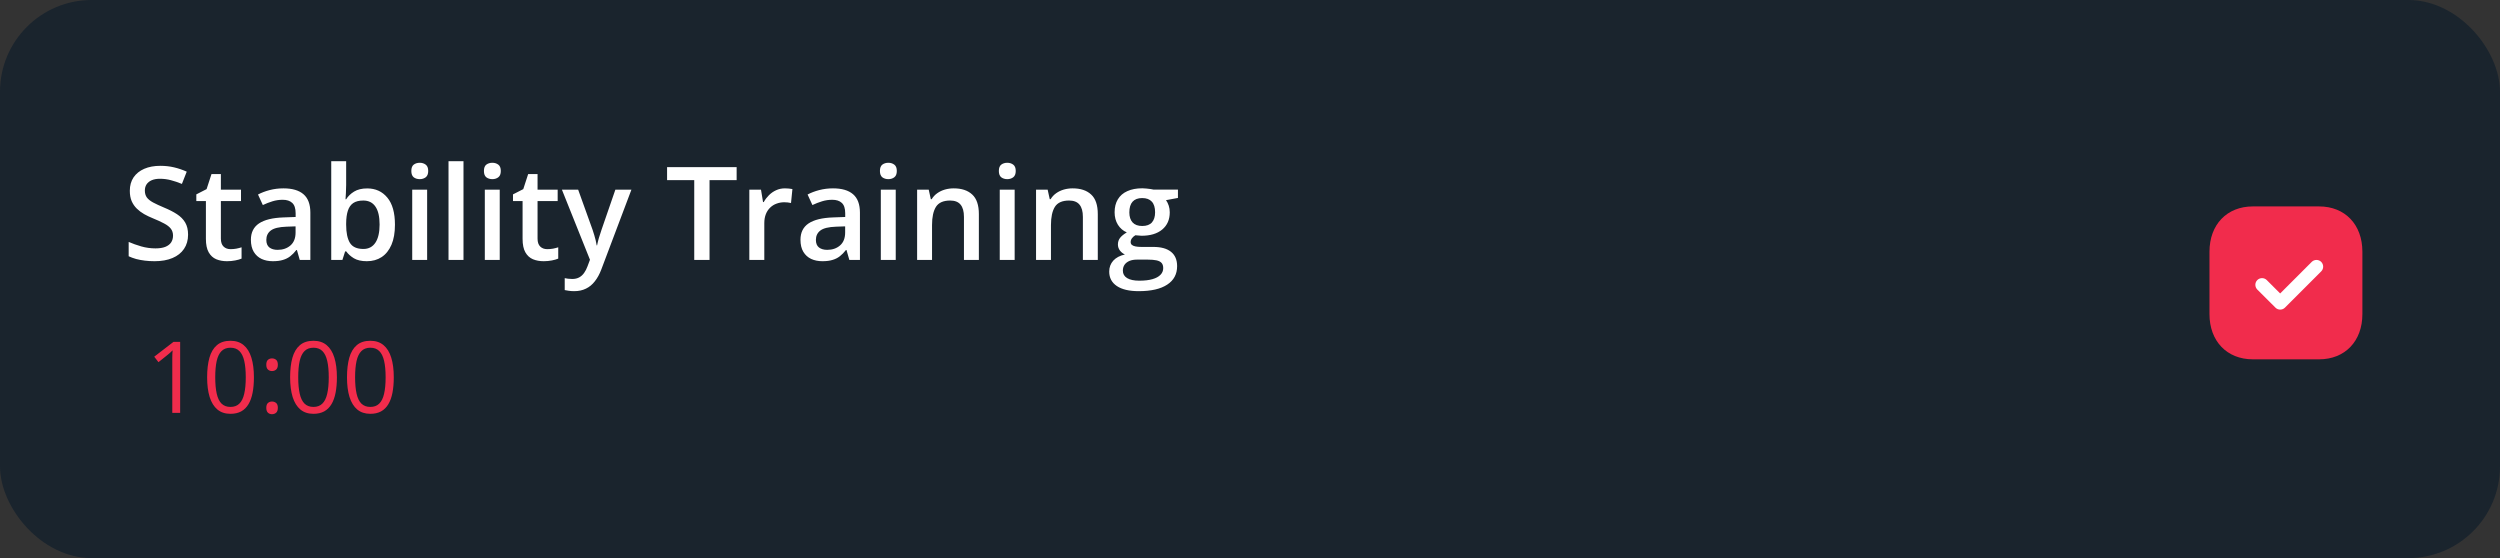 <svg width="327" height="73" viewBox="0 0 327 73" fill="none" xmlns="http://www.w3.org/2000/svg">
<rect x="0" y="0" width="327" height="73" fill="#333333" stroke="none"/>
<rect width="327" height="73" rx="12" fill="#1A242D"/>
<path d="M23.564 54H22.536V47.424C22.536 47.174 22.536 46.96 22.536 46.783C22.54 46.601 22.544 46.436 22.548 46.288C22.557 46.135 22.567 45.981 22.58 45.824C22.449 45.96 22.326 46.076 22.212 46.173C22.098 46.266 21.956 46.383 21.787 46.523L20.727 47.373L20.174 46.656L22.688 44.72H23.564V54ZM33.212 49.347C33.212 50.1 33.155 50.773 33.041 51.366C32.927 51.958 32.747 52.46 32.502 52.87C32.256 53.281 31.939 53.594 31.549 53.81C31.16 54.021 30.692 54.127 30.146 54.127C29.457 54.127 28.885 53.939 28.433 53.562C27.984 53.185 27.648 52.642 27.423 51.931C27.203 51.215 27.093 50.354 27.093 49.347C27.093 48.357 27.193 47.506 27.392 46.795C27.595 46.08 27.921 45.532 28.369 45.151C28.818 44.766 29.41 44.574 30.146 44.574C30.845 44.574 31.42 44.764 31.873 45.145C32.326 45.522 32.662 46.068 32.882 46.783C33.102 47.494 33.212 48.349 33.212 49.347ZM28.153 49.347C28.153 50.21 28.219 50.93 28.35 51.505C28.481 52.081 28.693 52.513 28.985 52.8C29.281 53.084 29.668 53.226 30.146 53.226C30.625 53.226 31.01 53.084 31.302 52.8C31.598 52.517 31.812 52.087 31.943 51.512C32.078 50.936 32.146 50.215 32.146 49.347C32.146 48.497 32.08 47.786 31.949 47.214C31.818 46.639 31.606 46.207 31.314 45.919C31.023 45.627 30.633 45.481 30.146 45.481C29.66 45.481 29.27 45.627 28.979 45.919C28.686 46.207 28.475 46.639 28.344 47.214C28.217 47.786 28.153 48.497 28.153 49.347ZM34.831 53.34C34.831 53.044 34.903 52.834 35.047 52.711C35.191 52.584 35.366 52.521 35.574 52.521C35.79 52.521 35.971 52.584 36.12 52.711C36.268 52.834 36.342 53.044 36.342 53.34C36.342 53.632 36.268 53.846 36.12 53.981C35.971 54.112 35.79 54.178 35.574 54.178C35.366 54.178 35.191 54.112 35.047 53.981C34.903 53.846 34.831 53.632 34.831 53.34ZM34.831 47.709C34.831 47.405 34.903 47.191 35.047 47.068C35.191 46.941 35.366 46.878 35.574 46.878C35.79 46.878 35.971 46.941 36.12 47.068C36.268 47.191 36.342 47.405 36.342 47.709C36.342 47.997 36.268 48.207 36.12 48.338C35.971 48.469 35.79 48.535 35.574 48.535C35.366 48.535 35.191 48.469 35.047 48.338C34.903 48.207 34.831 47.997 34.831 47.709ZM44.067 49.347C44.067 50.1 44.01 50.773 43.895 51.366C43.781 51.958 43.601 52.46 43.356 52.87C43.111 53.281 42.793 53.594 42.404 53.81C42.014 54.021 41.547 54.127 41.001 54.127C40.311 54.127 39.74 53.939 39.287 53.562C38.839 53.185 38.502 52.642 38.278 51.931C38.058 51.215 37.948 50.354 37.948 49.347C37.948 48.357 38.047 47.506 38.246 46.795C38.449 46.08 38.775 45.532 39.224 45.151C39.672 44.766 40.265 44.574 41.001 44.574C41.699 44.574 42.275 44.764 42.727 45.145C43.18 45.522 43.517 46.068 43.737 46.783C43.957 47.494 44.067 48.349 44.067 49.347ZM39.008 49.347C39.008 50.21 39.073 50.93 39.205 51.505C39.336 52.081 39.547 52.513 39.839 52.8C40.136 53.084 40.523 53.226 41.001 53.226C41.479 53.226 41.864 53.084 42.156 52.8C42.453 52.517 42.666 52.087 42.797 51.512C42.933 50.936 43.001 50.215 43.001 49.347C43.001 48.497 42.935 47.786 42.804 47.214C42.672 46.639 42.461 46.207 42.169 45.919C41.877 45.627 41.488 45.481 41.001 45.481C40.514 45.481 40.125 45.627 39.833 45.919C39.541 46.207 39.329 46.639 39.198 47.214C39.071 47.786 39.008 48.497 39.008 49.347ZM51.506 49.347C51.506 50.1 51.449 50.773 51.335 51.366C51.221 51.958 51.041 52.46 50.795 52.87C50.55 53.281 50.233 53.594 49.843 53.81C49.454 54.021 48.986 54.127 48.44 54.127C47.751 54.127 47.179 53.939 46.727 53.562C46.278 53.185 45.942 52.642 45.717 51.931C45.497 51.215 45.387 50.354 45.387 49.347C45.387 48.357 45.487 47.506 45.685 46.795C45.889 46.08 46.215 45.532 46.663 45.151C47.112 44.766 47.704 44.574 48.44 44.574C49.139 44.574 49.714 44.764 50.167 45.145C50.62 45.522 50.956 46.068 51.176 46.783C51.396 47.494 51.506 48.349 51.506 49.347ZM46.447 49.347C46.447 50.21 46.513 50.93 46.644 51.505C46.775 52.081 46.987 52.513 47.279 52.8C47.575 53.084 47.962 53.226 48.44 53.226C48.919 53.226 49.304 53.084 49.596 52.8C49.892 52.517 50.106 52.087 50.237 51.512C50.372 50.936 50.44 50.215 50.44 49.347C50.44 48.497 50.374 47.786 50.243 47.214C50.112 46.639 49.9 46.207 49.608 45.919C49.316 45.627 48.927 45.481 48.44 45.481C47.954 45.481 47.565 45.627 47.273 45.919C46.98 46.207 46.769 46.639 46.638 47.214C46.511 47.786 46.447 48.497 46.447 49.347Z" fill="#F12C4C"/>
<path d="M24.6 30.696C24.6 31.416 24.422 32.035 24.068 32.556C23.72 33.076 23.216 33.474 22.558 33.751C21.905 34.028 21.124 34.166 20.217 34.166C19.774 34.166 19.351 34.141 18.947 34.091C18.543 34.041 18.161 33.97 17.801 33.876C17.447 33.776 17.123 33.657 16.83 33.519V31.643C17.323 31.858 17.873 32.055 18.482 32.232C19.091 32.404 19.71 32.489 20.341 32.489C20.856 32.489 21.282 32.423 21.62 32.29C21.963 32.152 22.217 31.958 22.383 31.709C22.549 31.454 22.632 31.158 22.632 30.821C22.632 30.461 22.535 30.157 22.342 29.908C22.148 29.659 21.855 29.432 21.462 29.227C21.075 29.017 20.588 28.793 20.001 28.555C19.602 28.394 19.221 28.212 18.855 28.007C18.496 27.802 18.175 27.561 17.893 27.285C17.61 27.008 17.386 26.681 17.22 26.305C17.06 25.923 16.98 25.475 16.98 24.96C16.98 24.274 17.143 23.688 17.469 23.201C17.801 22.714 18.266 22.34 18.864 22.08C19.467 21.82 20.17 21.69 20.972 21.69C21.609 21.69 22.206 21.756 22.765 21.889C23.33 22.022 23.883 22.21 24.425 22.454L23.794 24.056C23.296 23.851 22.812 23.688 22.342 23.566C21.877 23.444 21.401 23.383 20.914 23.383C20.494 23.383 20.137 23.447 19.843 23.574C19.55 23.701 19.326 23.881 19.171 24.114C19.021 24.341 18.947 24.612 18.947 24.927C18.947 25.281 19.033 25.58 19.204 25.824C19.381 26.062 19.652 26.28 20.018 26.48C20.388 26.679 20.864 26.9 21.445 27.144C22.115 27.42 22.682 27.711 23.147 28.015C23.617 28.32 23.977 28.685 24.226 29.111C24.475 29.531 24.6 30.06 24.6 30.696ZM30.161 32.589C30.416 32.589 30.668 32.567 30.916 32.523C31.166 32.473 31.392 32.415 31.597 32.348V33.826C31.381 33.92 31.102 34 30.759 34.066C30.416 34.133 30.059 34.166 29.688 34.166C29.168 34.166 28.7 34.08 28.285 33.909C27.87 33.732 27.541 33.43 27.297 33.004C27.054 32.578 26.932 31.988 26.932 31.236V26.297H25.679V25.425L27.023 24.736L27.663 22.769H28.891V24.811H31.523V26.297H28.891V31.211C28.891 31.676 29.007 32.022 29.24 32.248C29.472 32.475 29.779 32.589 30.161 32.589ZM37.067 24.637C38.23 24.637 39.107 24.894 39.699 25.409C40.296 25.923 40.595 26.726 40.595 27.816V34H39.209L38.835 32.697H38.769C38.509 33.029 38.241 33.303 37.964 33.519C37.687 33.734 37.366 33.895 37.001 34C36.641 34.111 36.201 34.166 35.681 34.166C35.133 34.166 34.644 34.066 34.212 33.867C33.78 33.662 33.44 33.352 33.191 32.938C32.942 32.523 32.817 31.997 32.817 31.36C32.817 30.414 33.169 29.703 33.872 29.227C34.58 28.751 35.648 28.488 37.076 28.439L38.669 28.38V27.899C38.669 27.262 38.52 26.809 38.221 26.538C37.928 26.266 37.513 26.131 36.976 26.131C36.517 26.131 36.071 26.197 35.64 26.33C35.208 26.463 34.787 26.626 34.378 26.82L33.747 25.442C34.195 25.204 34.704 25.01 35.274 24.861C35.85 24.711 36.448 24.637 37.067 24.637ZM38.661 29.609L37.474 29.65C36.5 29.684 35.817 29.85 35.424 30.148C35.031 30.447 34.834 30.857 34.834 31.377C34.834 31.831 34.97 32.163 35.241 32.373C35.512 32.578 35.869 32.68 36.312 32.68C36.987 32.68 37.546 32.489 37.989 32.107C38.437 31.72 38.661 31.153 38.661 30.406V29.609ZM45.277 21.084V24.197C45.277 24.556 45.266 24.911 45.244 25.259C45.227 25.602 45.21 25.871 45.194 26.064H45.277C45.526 25.666 45.872 25.331 46.315 25.06C46.763 24.783 47.335 24.645 48.033 24.645C49.123 24.645 50 25.046 50.664 25.849C51.328 26.645 51.66 27.827 51.66 29.393C51.66 30.433 51.508 31.308 51.204 32.016C50.899 32.724 50.47 33.261 49.917 33.627C49.369 33.986 48.724 34.166 47.983 34.166C47.286 34.166 46.721 34.039 46.29 33.784C45.863 33.524 45.529 33.222 45.285 32.879H45.144L44.787 34H43.326V21.084H45.277ZM47.518 26.23C46.965 26.23 46.525 26.341 46.198 26.562C45.877 26.784 45.645 27.116 45.501 27.559C45.357 27.996 45.282 28.552 45.277 29.227V29.401C45.277 30.425 45.437 31.208 45.758 31.75C46.085 32.293 46.677 32.564 47.535 32.564C48.215 32.564 48.738 32.29 49.103 31.742C49.469 31.189 49.651 30.398 49.651 29.368C49.651 28.328 49.469 27.545 49.103 27.019C48.744 26.493 48.215 26.23 47.518 26.23ZM55.869 24.811V34H53.918V24.811H55.869ZM54.906 21.291C55.205 21.291 55.462 21.372 55.678 21.532C55.899 21.693 56.01 21.969 56.01 22.362C56.01 22.75 55.899 23.026 55.678 23.192C55.462 23.353 55.205 23.433 54.906 23.433C54.596 23.433 54.333 23.353 54.117 23.192C53.907 23.026 53.802 22.75 53.802 22.362C53.802 21.969 53.907 21.693 54.117 21.532C54.333 21.372 54.596 21.291 54.906 21.291ZM60.625 34H58.666V21.084H60.625V34ZM65.365 24.811V34H63.414V24.811H65.365ZM64.402 21.291C64.701 21.291 64.958 21.372 65.174 21.532C65.395 21.693 65.506 21.969 65.506 22.362C65.506 22.75 65.395 23.026 65.174 23.192C64.958 23.353 64.701 23.433 64.402 23.433C64.092 23.433 63.829 23.353 63.613 23.192C63.403 23.026 63.298 22.75 63.298 22.362C63.298 21.969 63.403 21.693 63.613 21.532C63.829 21.372 64.092 21.291 64.402 21.291ZM71.582 32.589C71.837 32.589 72.088 32.567 72.337 32.523C72.586 32.473 72.813 32.415 73.018 32.348V33.826C72.802 33.92 72.523 34 72.18 34.066C71.837 34.133 71.48 34.166 71.109 34.166C70.589 34.166 70.121 34.08 69.706 33.909C69.291 33.732 68.962 33.43 68.718 33.004C68.475 32.578 68.353 31.988 68.353 31.236V26.297H67.1V25.425L68.444 24.736L69.084 22.769H70.312V24.811H72.943V26.297H70.312V31.211C70.312 31.676 70.428 32.022 70.661 32.248C70.893 32.475 71.2 32.589 71.582 32.589ZM73.499 24.811H75.624L77.509 30.057C77.592 30.295 77.666 30.53 77.733 30.763C77.805 30.99 77.866 31.214 77.915 31.435C77.971 31.656 78.015 31.878 78.048 32.099H78.098C78.153 31.811 78.231 31.49 78.331 31.136C78.436 30.776 78.552 30.417 78.679 30.057L80.489 24.811H82.589L78.646 35.262C78.419 35.859 78.14 36.368 77.808 36.789C77.481 37.215 77.094 37.536 76.645 37.752C76.197 37.973 75.685 38.084 75.11 38.084C74.833 38.084 74.592 38.067 74.388 38.034C74.183 38.007 74.009 37.976 73.865 37.943V36.382C73.981 36.41 74.128 36.435 74.305 36.457C74.482 36.479 74.664 36.49 74.853 36.49C75.201 36.49 75.503 36.421 75.757 36.283C76.012 36.144 76.228 35.948 76.405 35.693C76.582 35.444 76.728 35.159 76.845 34.838L77.168 33.975L73.499 24.811ZM92.807 34H90.807V23.558H87.254V21.864H96.352V23.558H92.807V34ZM102.668 24.637C102.823 24.637 102.992 24.645 103.175 24.662C103.357 24.678 103.515 24.7 103.648 24.728L103.465 26.554C103.349 26.521 103.205 26.496 103.034 26.48C102.868 26.463 102.718 26.455 102.585 26.455C102.237 26.455 101.905 26.513 101.589 26.629C101.274 26.74 100.994 26.911 100.751 27.144C100.507 27.37 100.317 27.655 100.178 27.998C100.04 28.342 99.971 28.74 99.971 29.194V34H98.012V24.811H99.539L99.805 26.43H99.896C100.079 26.103 100.306 25.804 100.577 25.533C100.848 25.262 101.158 25.046 101.506 24.886C101.861 24.72 102.248 24.637 102.668 24.637ZM108.952 24.637C110.114 24.637 110.991 24.894 111.583 25.409C112.181 25.923 112.48 26.726 112.48 27.816V34H111.094L110.72 32.697H110.654C110.394 33.029 110.125 33.303 109.849 33.519C109.572 33.734 109.251 33.895 108.886 34C108.526 34.111 108.086 34.166 107.566 34.166C107.018 34.166 106.528 34.066 106.097 33.867C105.665 33.662 105.325 33.352 105.076 32.938C104.827 32.523 104.702 31.997 104.702 31.36C104.702 30.414 105.054 29.703 105.756 29.227C106.465 28.751 107.533 28.488 108.96 28.439L110.554 28.38V27.899C110.554 27.262 110.405 26.809 110.106 26.538C109.813 26.266 109.398 26.131 108.861 26.131C108.402 26.131 107.956 26.197 107.524 26.33C107.093 26.463 106.672 26.626 106.263 26.82L105.632 25.442C106.08 25.204 106.589 25.01 107.159 24.861C107.735 24.711 108.332 24.637 108.952 24.637ZM110.546 29.609L109.359 29.65C108.385 29.684 107.701 29.85 107.309 30.148C106.916 30.447 106.719 30.857 106.719 31.377C106.719 31.831 106.855 32.163 107.126 32.373C107.397 32.578 107.754 32.68 108.197 32.68C108.872 32.68 109.431 32.489 109.874 32.107C110.322 31.72 110.546 31.153 110.546 30.406V29.609ZM117.162 24.811V34H115.211V24.811H117.162ZM116.199 21.291C116.498 21.291 116.755 21.372 116.971 21.532C117.192 21.693 117.303 21.969 117.303 22.362C117.303 22.75 117.192 23.026 116.971 23.192C116.755 23.353 116.498 23.433 116.199 23.433C115.889 23.433 115.626 23.353 115.41 23.192C115.2 23.026 115.095 22.75 115.095 22.362C115.095 21.969 115.2 21.693 115.41 21.532C115.626 21.372 115.889 21.291 116.199 21.291ZM124.749 24.637C125.783 24.637 126.589 24.905 127.164 25.442C127.745 25.973 128.036 26.828 128.036 28.007V34H126.085V28.372C126.085 27.658 125.938 27.124 125.645 26.77C125.352 26.41 124.898 26.23 124.284 26.23C123.393 26.23 122.773 26.504 122.424 27.052C122.081 27.6 121.91 28.394 121.91 29.435V34H119.959V24.811H121.478L121.752 26.056H121.86C122.059 25.735 122.305 25.472 122.599 25.268C122.897 25.057 123.229 24.9 123.595 24.794C123.965 24.689 124.35 24.637 124.749 24.637ZM132.717 24.811V34H130.767V24.811H132.717ZM131.754 21.291C132.053 21.291 132.311 21.372 132.526 21.532C132.748 21.693 132.858 21.969 132.858 22.362C132.858 22.75 132.748 23.026 132.526 23.192C132.311 23.353 132.053 23.433 131.754 23.433C131.444 23.433 131.182 23.353 130.966 23.192C130.756 23.026 130.65 22.75 130.65 22.362C130.65 21.969 130.756 21.693 130.966 21.532C131.182 21.372 131.444 21.291 131.754 21.291ZM140.304 24.637C141.339 24.637 142.144 24.905 142.72 25.442C143.301 25.973 143.591 26.828 143.591 28.007V34H141.641V28.372C141.641 27.658 141.494 27.124 141.201 26.77C140.907 26.41 140.454 26.23 139.839 26.23C138.948 26.23 138.329 26.504 137.98 27.052C137.637 27.6 137.465 28.394 137.465 29.435V34H135.515V24.811H137.034L137.308 26.056H137.416C137.615 25.735 137.861 25.472 138.154 25.268C138.453 25.057 138.785 24.9 139.15 24.794C139.521 24.689 139.906 24.637 140.304 24.637ZM148.945 38.084C147.7 38.084 146.746 37.86 146.082 37.412C145.417 36.963 145.085 36.335 145.085 35.527C145.085 34.963 145.263 34.484 145.617 34.091C145.971 33.704 146.477 33.435 147.136 33.286C146.887 33.175 146.671 33.004 146.488 32.772C146.311 32.533 146.223 32.271 146.223 31.983C146.223 31.64 146.319 31.346 146.513 31.103C146.707 30.86 146.997 30.624 147.385 30.398C146.903 30.193 146.516 29.861 146.223 29.401C145.935 28.936 145.791 28.391 145.791 27.766C145.791 27.102 145.932 26.538 146.214 26.073C146.497 25.602 146.909 25.245 147.451 25.002C147.993 24.753 148.649 24.628 149.418 24.628C149.584 24.628 149.764 24.64 149.958 24.662C150.157 24.678 150.34 24.7 150.506 24.728C150.677 24.75 150.807 24.775 150.896 24.803H154.075V25.89L152.515 26.181C152.664 26.391 152.783 26.632 152.872 26.903C152.96 27.169 153.004 27.459 153.004 27.774C153.004 28.726 152.675 29.476 152.017 30.024C151.364 30.566 150.462 30.837 149.311 30.837C149.034 30.826 148.765 30.804 148.505 30.771C148.306 30.893 148.154 31.028 148.049 31.178C147.944 31.322 147.891 31.485 147.891 31.668C147.891 31.817 147.944 31.939 148.049 32.033C148.154 32.121 148.309 32.188 148.514 32.232C148.724 32.276 148.979 32.298 149.277 32.298H150.863C151.87 32.298 152.639 32.511 153.17 32.938C153.702 33.364 153.967 33.989 153.967 34.813C153.967 35.859 153.536 36.665 152.672 37.229C151.809 37.799 150.567 38.084 148.945 38.084ZM149.02 36.714C149.701 36.714 150.273 36.648 150.738 36.515C151.203 36.382 151.555 36.191 151.792 35.942C152.03 35.699 152.149 35.408 152.149 35.071C152.149 34.772 152.075 34.542 151.925 34.382C151.776 34.221 151.552 34.111 151.253 34.05C150.954 33.989 150.583 33.959 150.141 33.959H148.696C148.337 33.959 148.018 34.014 147.742 34.124C147.465 34.241 147.249 34.407 147.094 34.623C146.945 34.838 146.87 35.099 146.87 35.403C146.87 35.823 147.056 36.147 147.426 36.374C147.803 36.601 148.334 36.714 149.02 36.714ZM149.402 29.559C149.972 29.559 150.395 29.404 150.672 29.094C150.949 28.779 151.087 28.336 151.087 27.766C151.087 27.146 150.943 26.681 150.655 26.372C150.373 26.062 149.952 25.907 149.394 25.907C148.846 25.907 148.428 26.064 148.14 26.38C147.858 26.695 147.717 27.163 147.717 27.783C147.717 28.342 147.858 28.779 148.14 29.094C148.428 29.404 148.848 29.559 149.402 29.559Z" fill="white"/>
<path d="M303.34 27H294.67C291.28 27 289 29.38 289 32.92V41.091C289 44.62 291.28 47 294.67 47H303.34C306.73 47 309 44.62 309 41.091V32.92C309 29.38 306.73 27 303.34 27Z" fill="#F12C4C"/>
<path d="M303.615 35.495L298.865 40.245C298.695 40.415 298.475 40.495 298.245 40.495C298.025 40.495 297.805 40.415 297.635 40.245L295.255 37.875C294.915 37.525 294.915 36.975 295.255 36.635C295.595 36.295 296.155 36.295 296.495 36.635L298.245 38.385L302.375 34.255C302.715 33.915 303.275 33.915 303.615 34.255C303.955 34.605 303.955 35.155 303.615 35.495Z" fill="white"/>
</svg>
